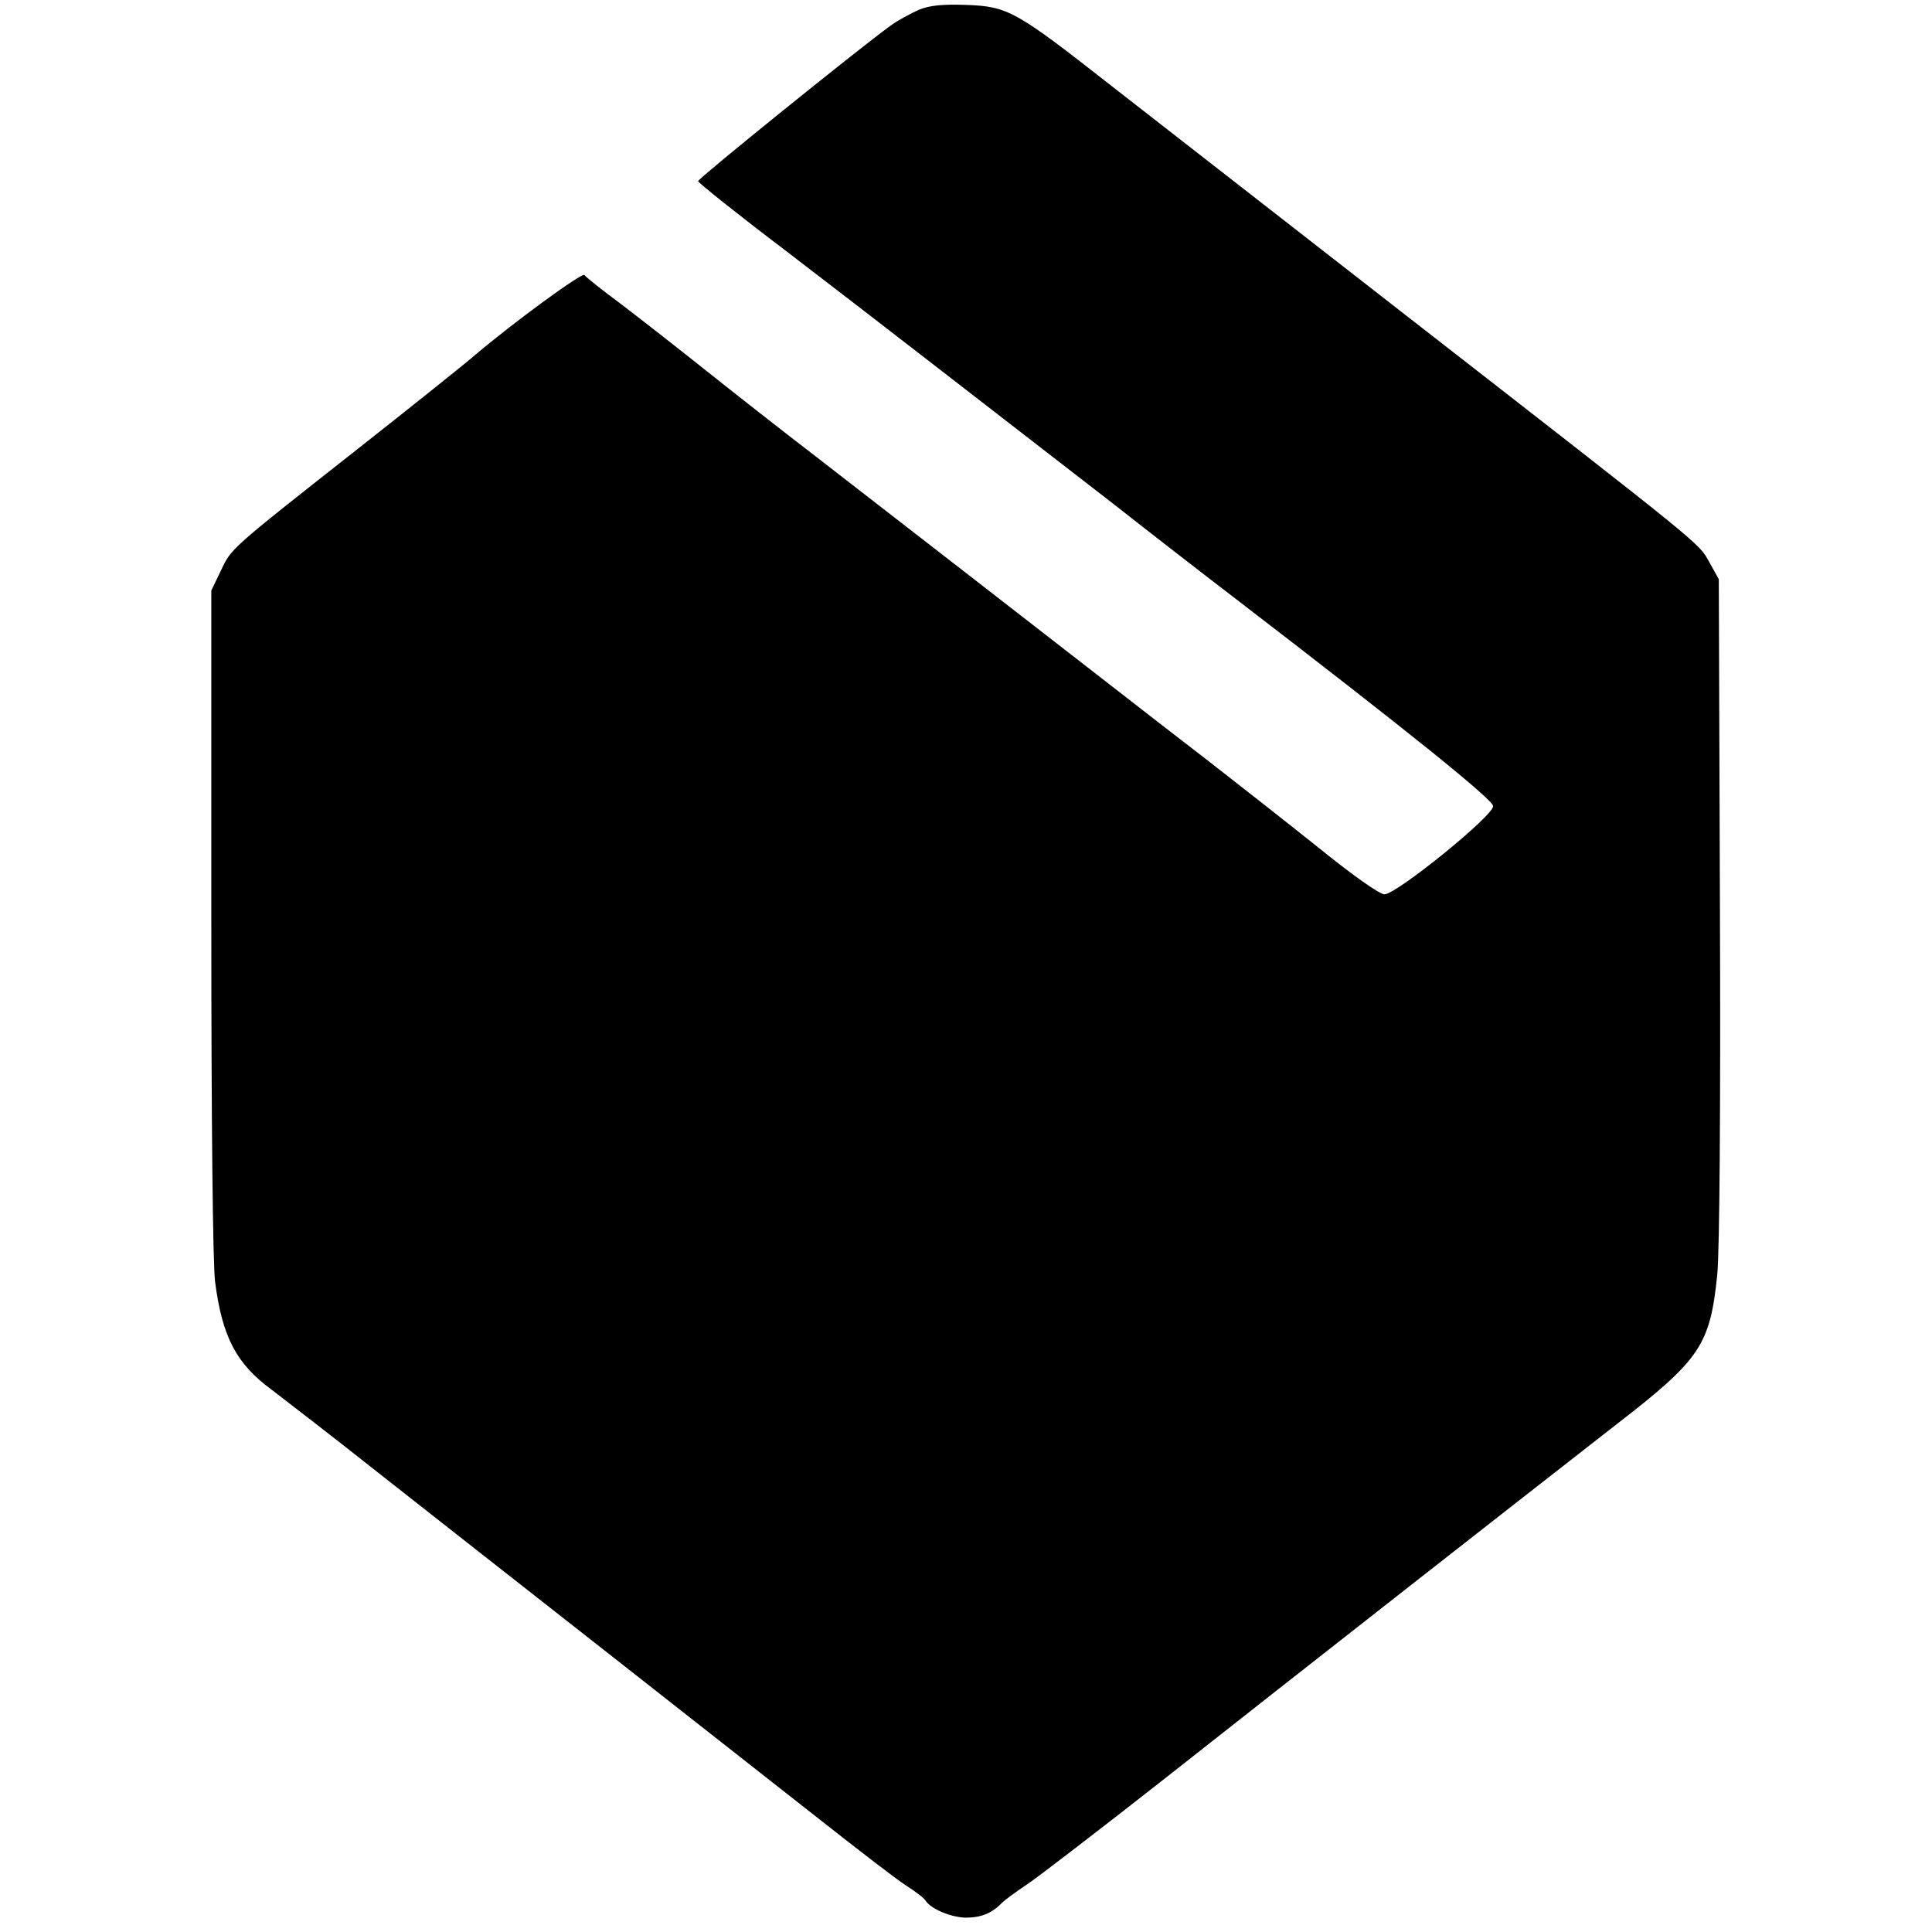<svg version="1" xmlns="http://www.w3.org/2000/svg" width="682.667" height="682.667" viewBox="0 0 512 512"><path d="M243.5 2.6c-2.2 1-5.6 2.8-7.5 4.2-8.3 6-51 40.5-51 41.2 0 .4 10.5 8.8 23.3 18.5 23.4 17.9 55.3 42.7 87.1 67.3 9.4 7.4 24.1 18.8 32.6 25.3 45.3 34.8 67.5 52.7 67.7 54.5.3 2.4-25.6 23.4-28.8 23.4-1.3 0-8.4-5-17.4-12.3-8.4-6.7-21.5-17-29.1-22.9-7.7-5.9-18.6-14.4-24.4-18.9-11.7-9.1-58.2-45.2-80.8-62.7-8.1-6.2-20.7-16.1-28.1-22-7.4-5.9-17.5-13.8-22.5-17.6-5-3.7-9.4-7.2-9.7-7.7-.5-.9-19 12.7-28.9 21.1-2.5 2.2-16.9 13.7-32 25.6-33.4 26.3-32.7 25.7-35.6 31.9l-2.4 5V244c0 53.8.4 90.7 1 95.7 1.9 14.6 5.6 21.7 15 28.6 3 2.3 15.9 12.2 28.5 22.2 12.7 10 40.1 31.5 61 47.9s46.1 36.2 56 44c9.9 7.8 20 15.6 22.5 17.2 2.5 1.6 4.9 3.4 5.3 4.1 1.4 2.2 6.7 4.4 10.6 4.5 4 0 6.9-1.1 9.6-3.9.9-.9 4.1-3.2 7.1-5.2 2.9-2 18.8-14.2 35.1-27 36.5-28.8 97.8-76.8 120.9-94.8 22.1-17.1 24.6-20.9 26.5-39.6.6-6.3.9-43.8.7-97.2l-.3-87-2.5-4.5c-2.9-5.2-.6-3.3-80.5-65.5-31.8-24.8-66.9-52.1-77.9-60.7-25.5-20-27.5-21.1-38.6-21.5-6.2-.2-9.6.1-12.5 1.3z"/></svg>